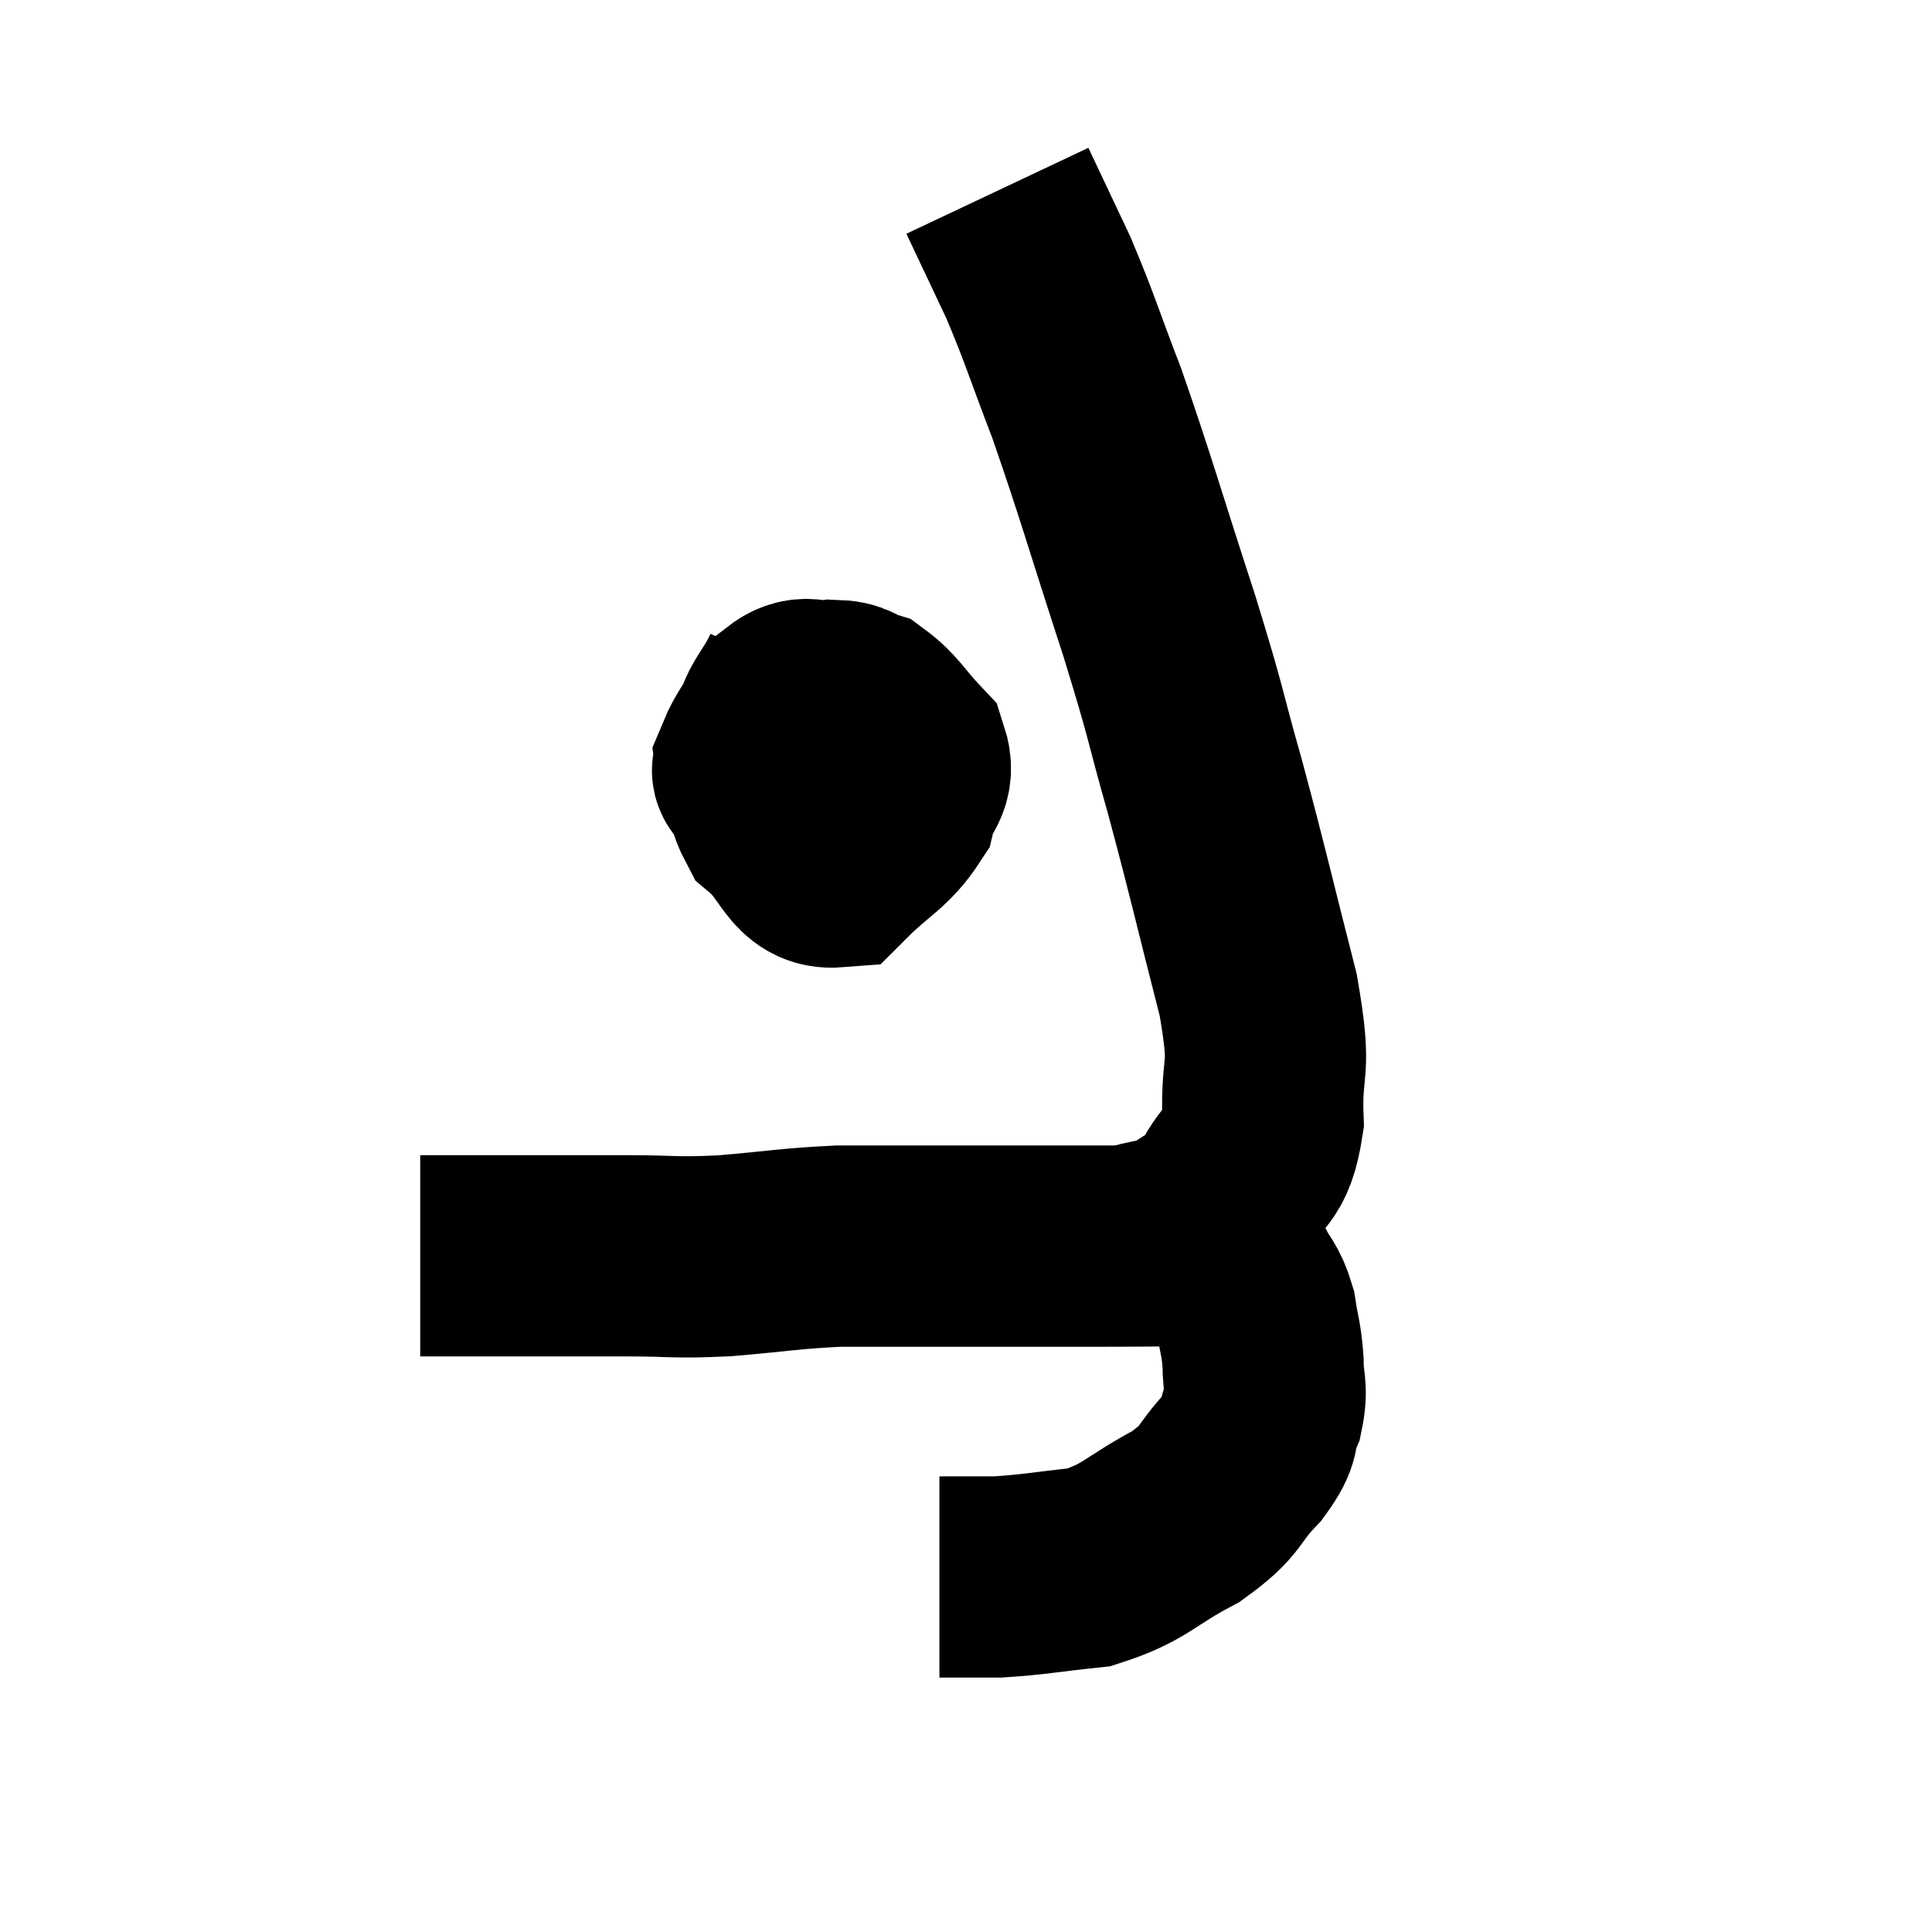 <svg width="48" height="48" viewBox="0 0 48 48" xmlns="http://www.w3.org/2000/svg"><path d="M 10.44 31.2 C 11.4 31.2, 11.07 31.2, 12.36 31.2 C 13.98 31.2, 14.19 31.2, 15.6 31.2 C 16.8 31.2, 16.695 31.26, 18 31.2 C 19.41 31.08, 19.605 31.02, 20.82 30.96 C 21.84 30.96, 21.75 30.96, 22.86 30.96 C 24.06 30.96, 24.105 30.96, 25.26 30.96 C 26.37 30.96, 26.415 30.96, 27.48 30.96 C 28.5 30.96, 28.89 30.945, 29.52 30.96 C 29.76 30.99, 29.7 30.84, 30 31.02 C 30.36 31.35, 30.42 31.275, 30.72 31.68 C 30.96 32.16, 31.035 32.1, 31.2 32.64 C 31.29 33.24, 31.335 33.24, 31.38 33.84 C 31.38 34.44, 31.5 34.455, 31.38 35.04 C 31.14 35.61, 31.38 35.52, 30.9 36.18 C 30.18 36.93, 30.42 36.99, 29.46 37.68 C 28.26 38.31, 28.23 38.565, 27.06 38.94 C 25.92 39.06, 25.71 39.12, 24.78 39.18 C 24.06 39.18, 23.7 39.18, 23.34 39.18 C 23.34 39.18, 23.34 39.18, 23.34 39.18 L 23.34 39.18" fill="none" stroke="black" stroke-width="5"></path><path d="M 28.26 30.9 C 28.86 30.72, 28.905 30.84, 29.46 30.54 C 29.97 30.12, 30 30.375, 30.48 29.7 C 30.93 28.77, 31.185 29.085, 31.38 27.84 C 31.32 26.28, 31.62 26.79, 31.26 24.72 C 30.6 22.14, 30.555 21.855, 29.94 19.56 C 29.37 17.55, 29.535 17.925, 28.8 15.54 C 27.9 12.78, 27.75 12.18, 27 10.02 C 26.4 8.46, 26.355 8.22, 25.8 6.9 C 25.29 5.82, 25.035 5.28, 24.78 4.74 C 24.78 4.74, 24.78 4.74, 24.78 4.74 C 24.78 4.74, 24.78 4.74, 24.78 4.74 L 24.78 4.74" fill="none" stroke="black" stroke-width="5"></path><path d="M 19.92 16.8 C 19.53 17.64, 19.305 17.61, 19.14 18.48 C 19.2 19.38, 18.855 19.515, 19.26 20.28 C 20.01 20.91, 20.01 21.6, 20.76 21.54 C 21.51 20.79, 21.81 20.73, 22.26 20.04 C 22.41 19.41, 22.755 19.38, 22.56 18.78 C 22.02 18.21, 21.945 17.985, 21.48 17.64 C 21.09 17.52, 21.18 17.415, 20.7 17.4 C 20.13 17.49, 20.04 17.205, 19.56 17.58 C 19.17 18.24, 18.96 18.465, 18.78 18.9 C 18.81 19.11, 18.54 19.08, 18.84 19.32 C 19.41 19.59, 19.47 19.845, 19.98 19.86 C 20.43 19.62, 20.595 19.665, 20.88 19.38 C 21 19.05, 21.06 18.915, 21.12 18.72 C 21.12 18.66, 21.12 18.675, 21.12 18.6 C 21.12 18.51, 21.195 18.285, 21.12 18.42 C 20.97 18.78, 20.895 18.855, 20.82 19.14 C 20.82 19.35, 20.82 19.41, 20.82 19.56 L 20.82 19.74" fill="none" stroke="black" stroke-width="5"></path></svg>
